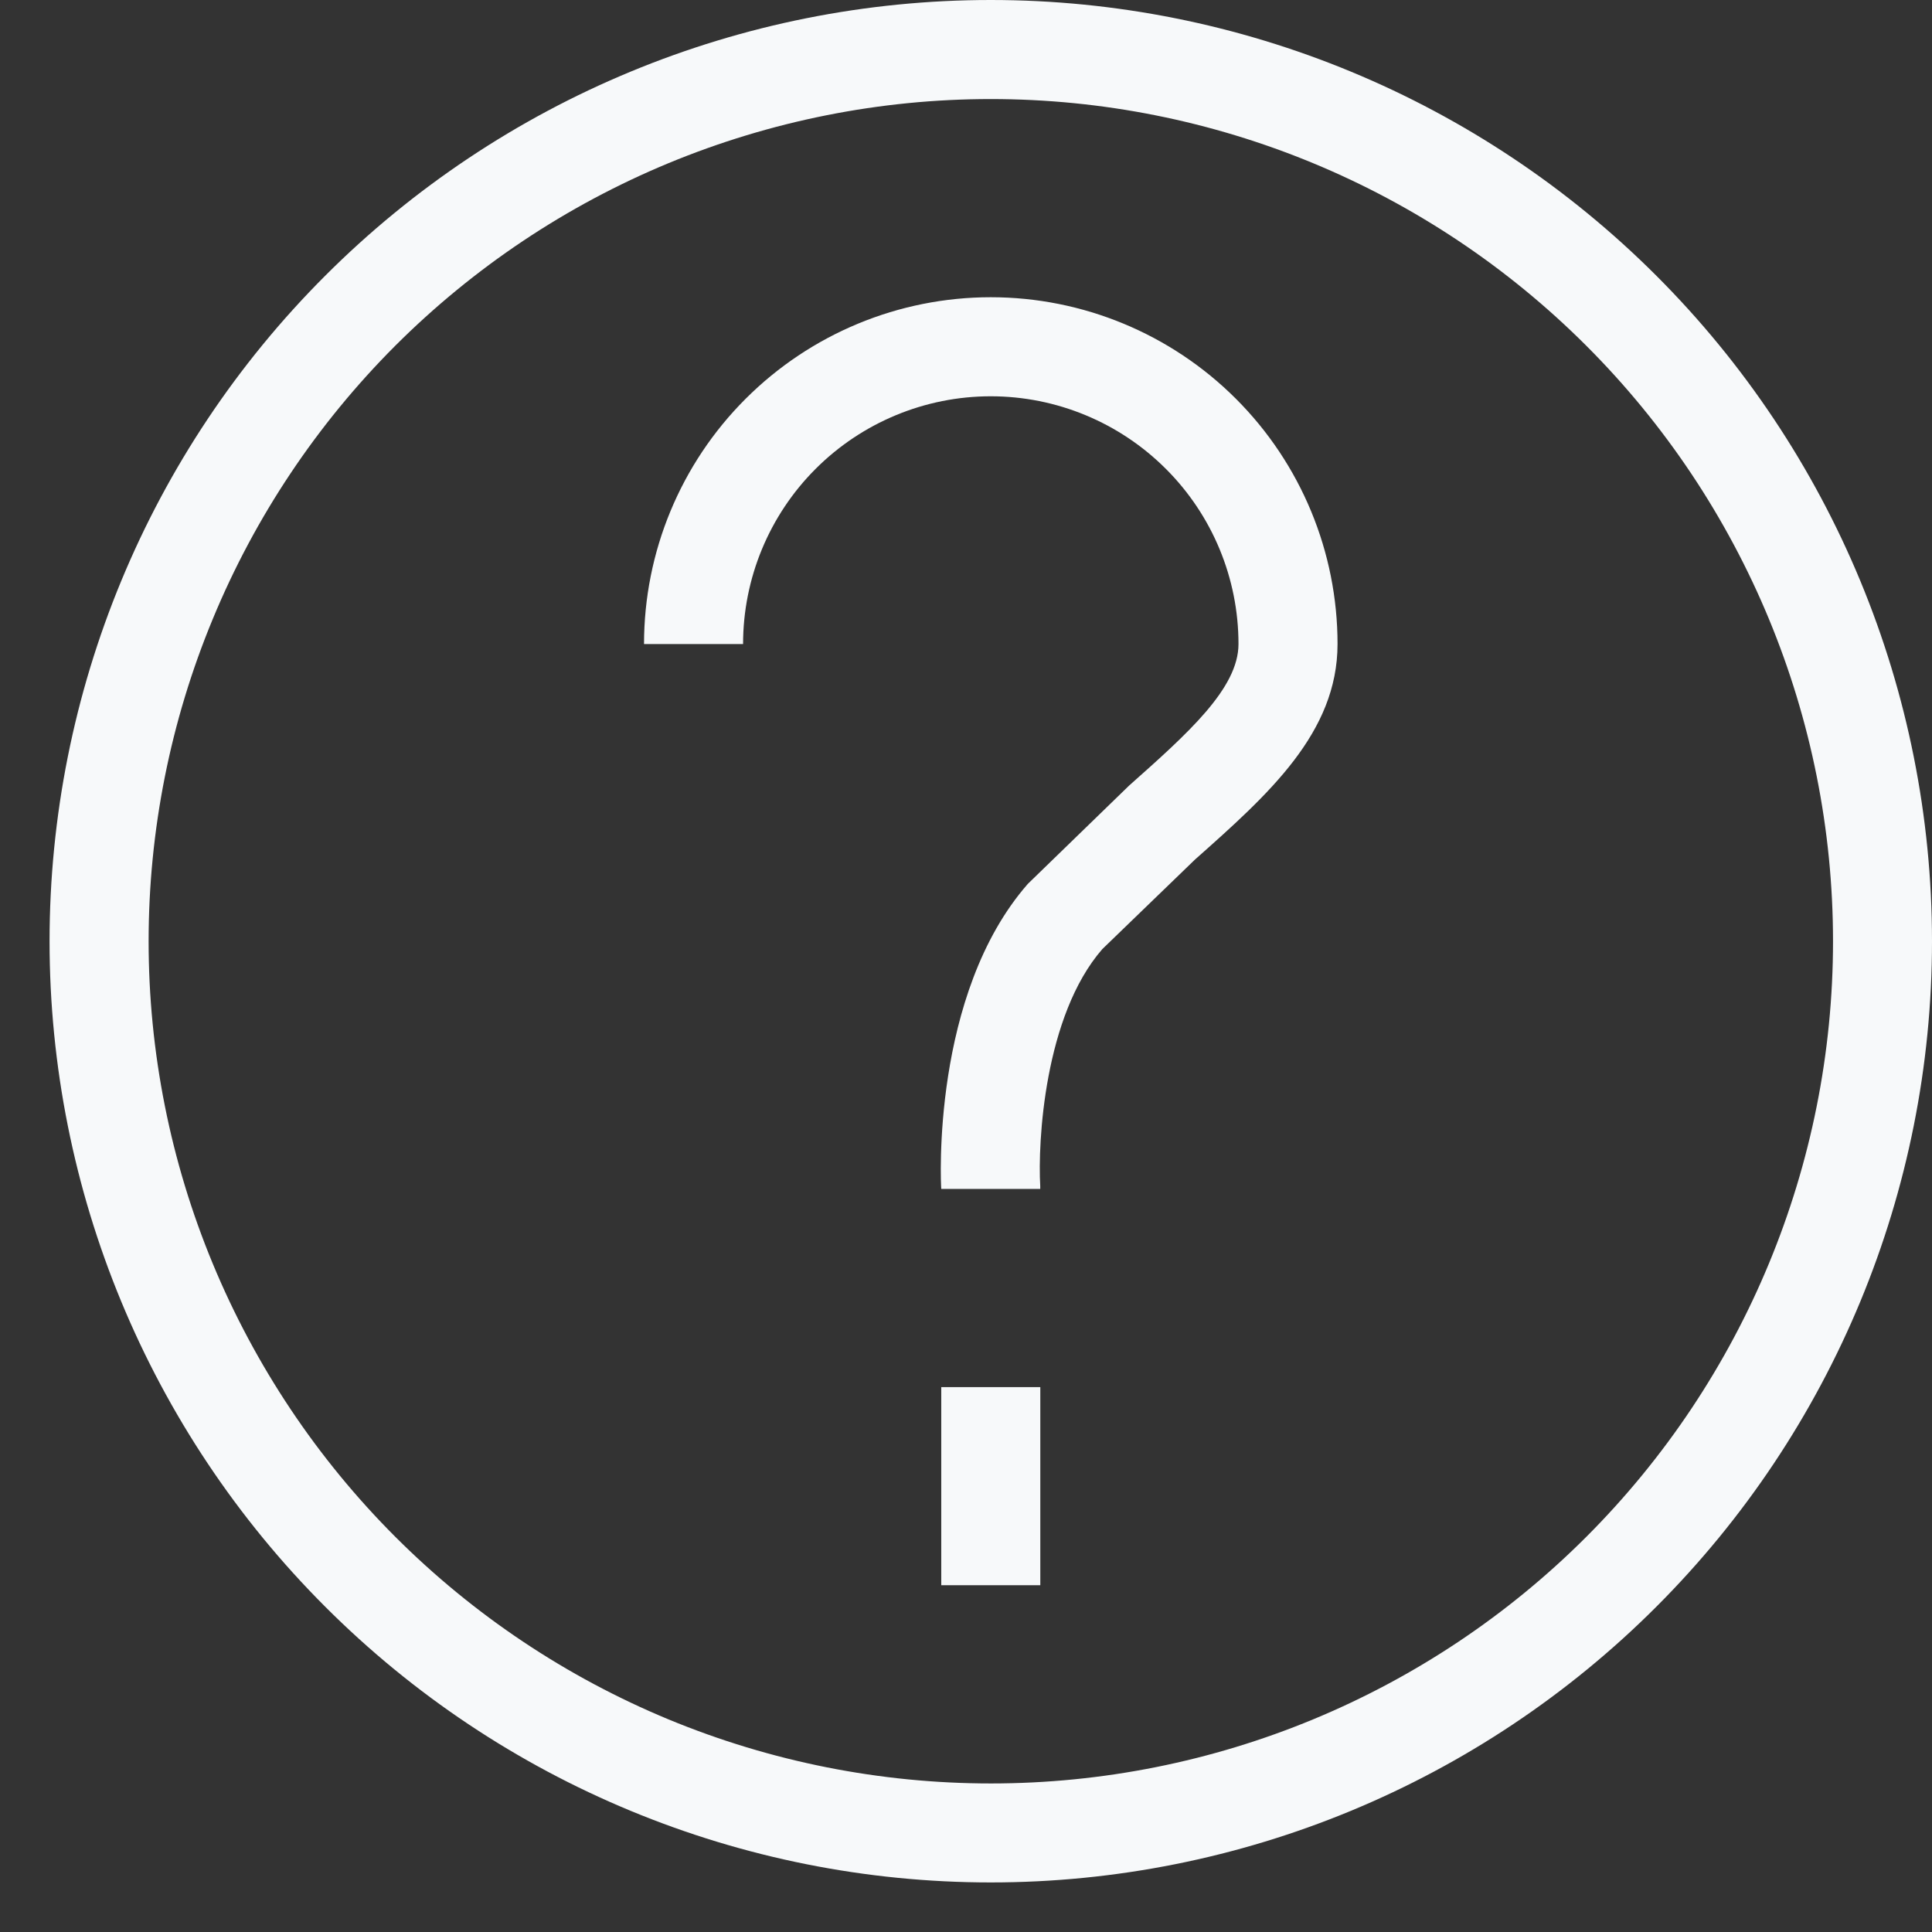 <svg width="26" height="26" viewBox="0 0 26 26" fill="none" xmlns="http://www.w3.org/2000/svg">
<rect x="0" y="0" width="26" height="26" fill="#333333" stroke="none"/>
<path d="M13.333 1.333C11.845 1.333 10.371 1.627 8.996 2.196C7.621 2.766 6.372 3.601 5.319 4.653C4.267 5.706 3.432 6.955 2.863 8.331C2.293 9.706 2 11.18 2 12.668C2 14.156 2.293 15.63 2.863 17.005C3.433 18.38 4.268 19.63 5.32 20.682C6.373 21.735 7.622 22.569 8.997 23.139C10.373 23.708 11.846 24.001 13.335 24.001C16.341 24.001 19.224 22.807 21.349 20.681C23.474 18.555 24.668 15.673 24.668 12.667C24.668 9.661 23.474 6.778 21.348 4.653C19.222 2.527 16.339 1.333 13.333 1.333ZM13.333 0C16.693 0 19.915 1.335 22.29 3.71C24.666 6.085 26 9.307 26 12.667C26 16.026 24.666 19.248 22.29 21.623C19.915 23.999 16.693 25.333 13.333 25.333C9.974 25.333 6.752 23.999 4.377 21.623C2.001 19.248 0.667 16.026 0.667 12.667C0.667 9.307 2.001 6.085 4.377 3.71C6.752 1.335 9.974 0 13.333 0ZM12.667 18.667H14V21.333H12.667V18.667ZM13.333 4C14.571 4 15.758 4.492 16.633 5.367C17.508 6.242 18 7.429 18 8.667C18 9.863 17.068 10.692 16.081 11.568L14.835 12.772C14.051 13.671 13.965 15.379 13.999 15.961V16H12.667C12.661 15.931 12.531 13.381 13.832 11.895L15.195 10.572C15.984 9.871 16.667 9.264 16.667 8.667C16.667 7.783 16.316 6.935 15.69 6.31C15.065 5.685 14.217 5.333 13.333 5.333C12.449 5.333 11.601 5.685 10.976 6.31C10.351 6.935 10 7.783 10 8.667H8.667C8.667 7.429 9.158 6.242 10.034 5.367C10.909 4.492 12.096 4 13.333 4Z" fill="#F7F9FA"/>
</svg>
